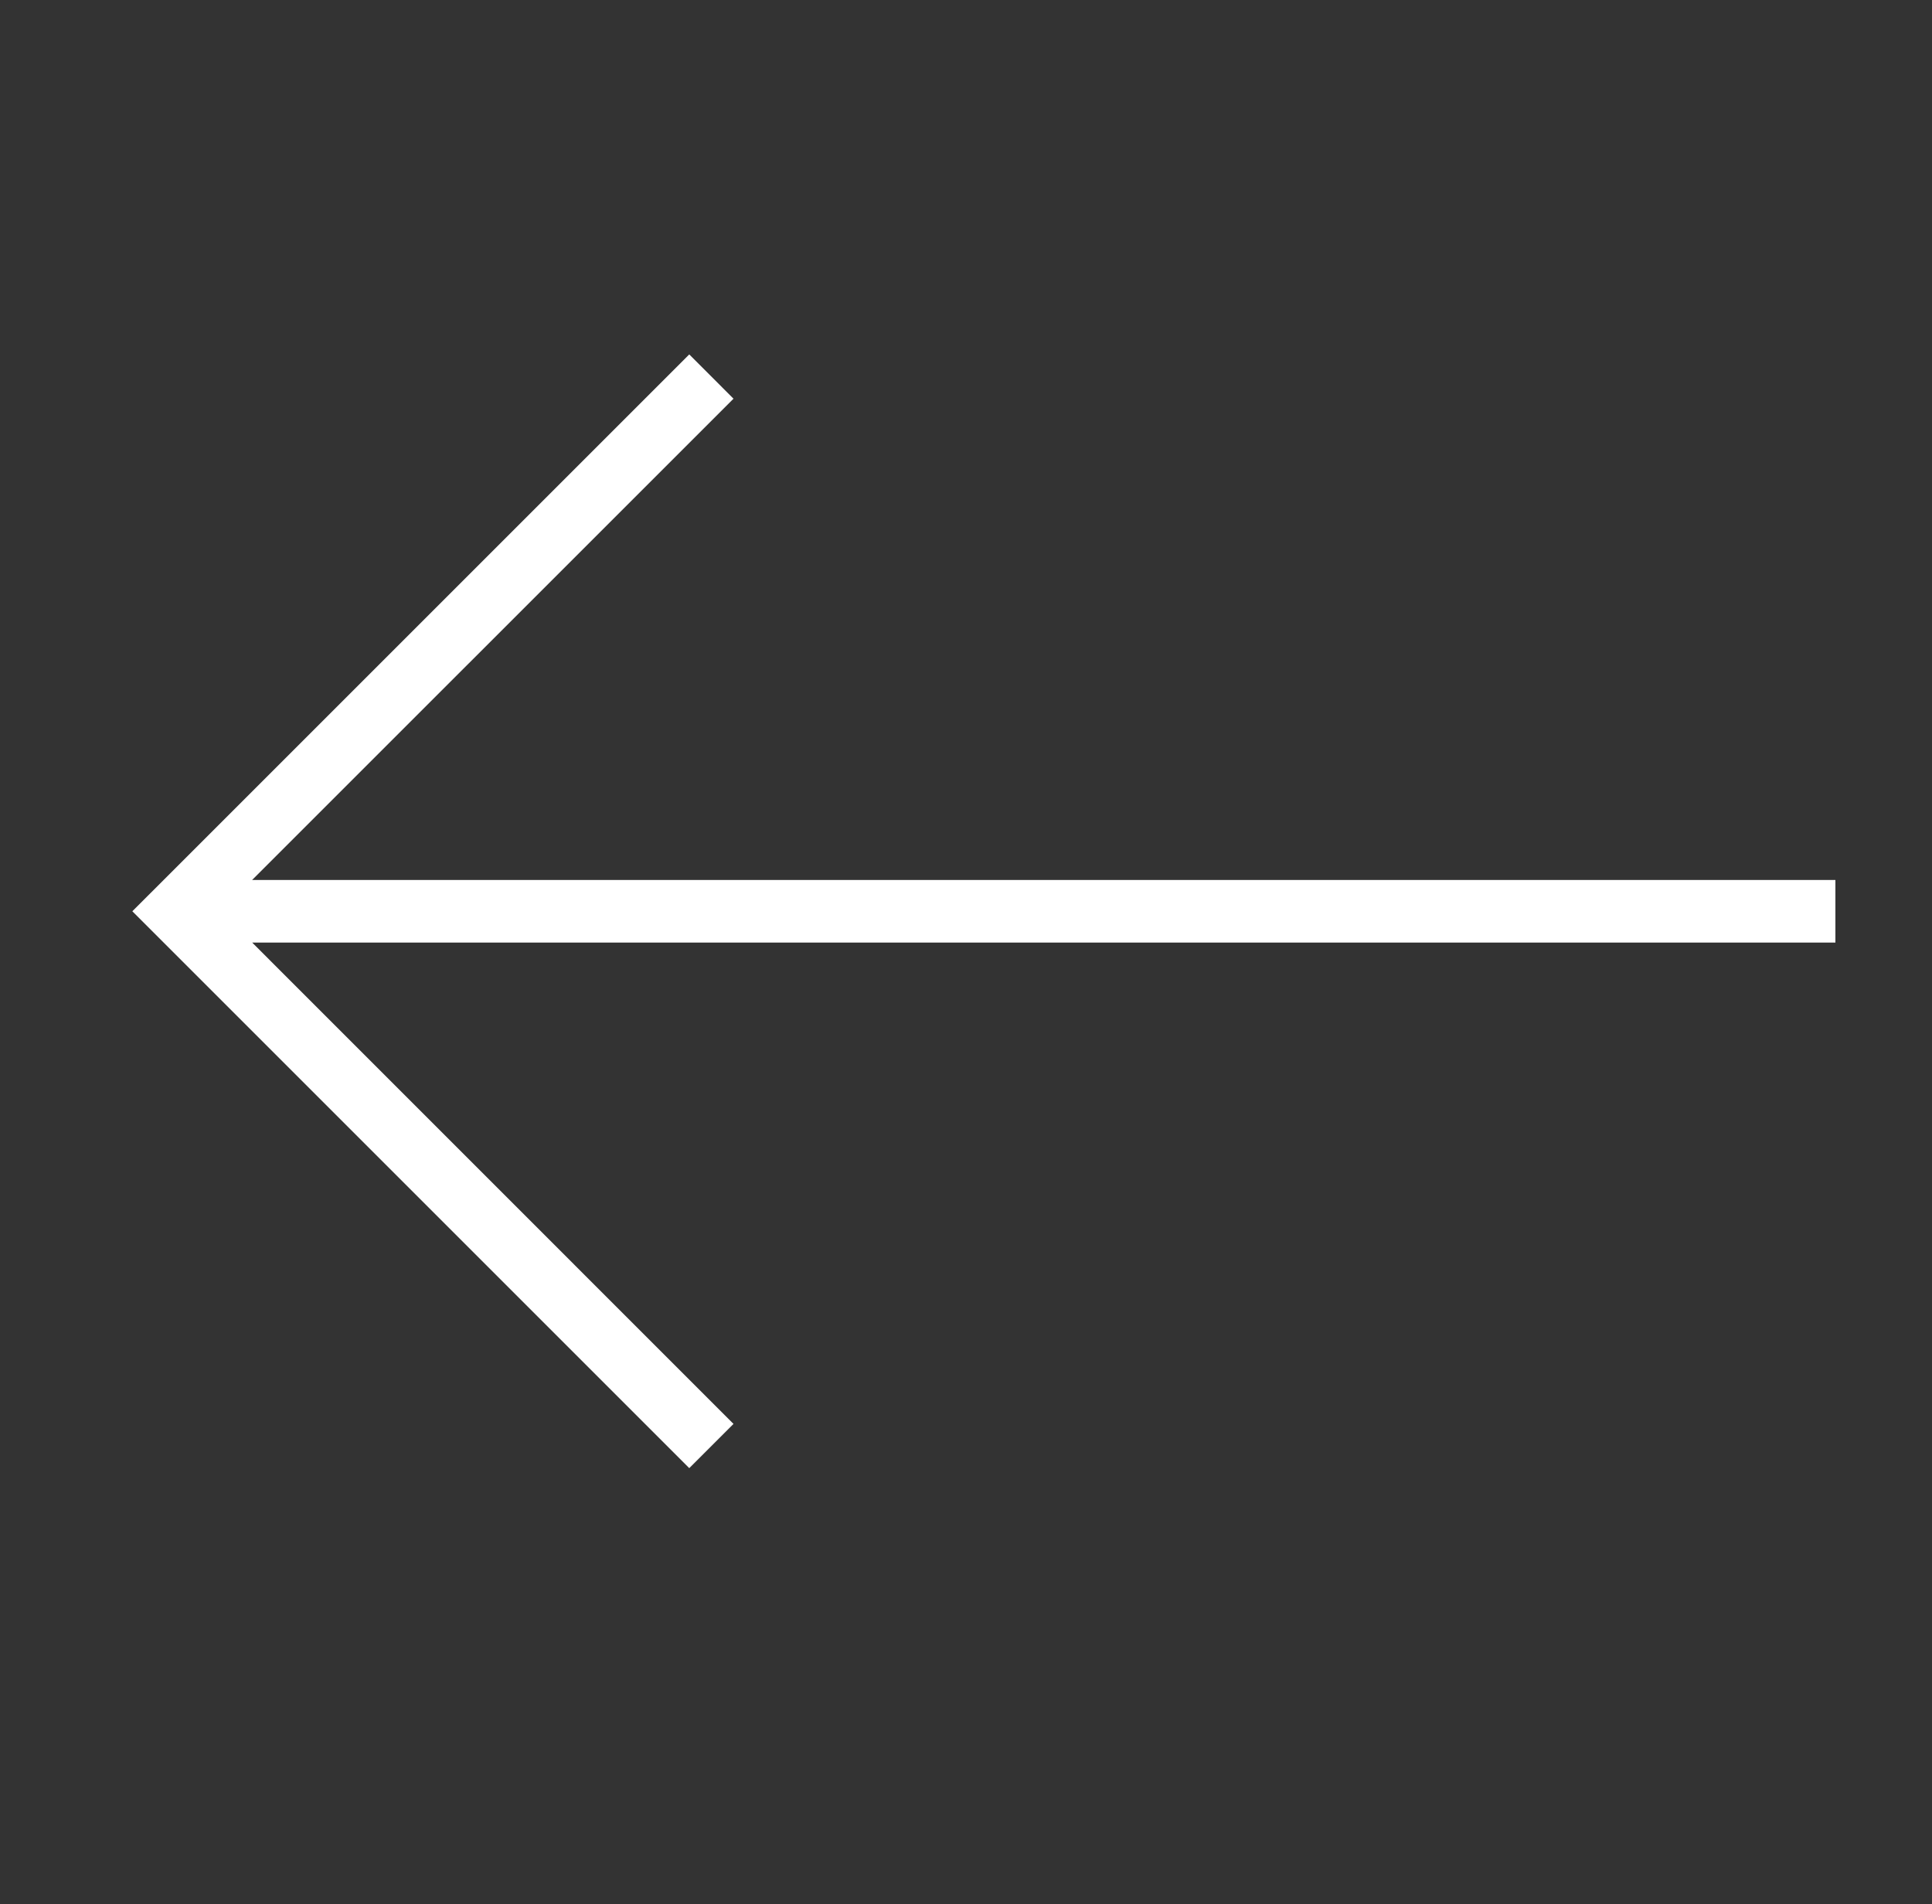 <?xml version="1.0" encoding="utf-8"?>
<!-- Generator: Adobe Illustrator 15.0.0, SVG Export Plug-In  -->
<!DOCTYPE svg PUBLIC "-//W3C//DTD SVG 1.1//EN" "http://www.w3.org/Graphics/SVG/1.1/DTD/svg11.dtd">
<svg version="1.1"
	 xmlns="http://www.w3.org/2000/svg" xmlns:xlink="http://www.w3.org/1999/xlink" xmlns:a="http://ns.adobe.com/AdobeSVGViewerExtensions/3.0/"
	 x="0px" y="0px" width="70px" height="69px" viewBox="-4.795 -12.842 70 69" enable-background="new -4.795 -12.842 70 69"
	 xml:space="preserve">
<rect x="-4.795" y="-12.842" width="70" height="69" fill="#333333" stroke="none"/>
<defs>
</defs>
<polygon fill="#FFFFFF" points="20.178,40.356 21.781,38.754 4.343,21.313 61.705,21.313 61.705,19.044 4.34,19.044 21.781,1.605 
	20.178,0 0,20.178 "/>
</svg>
